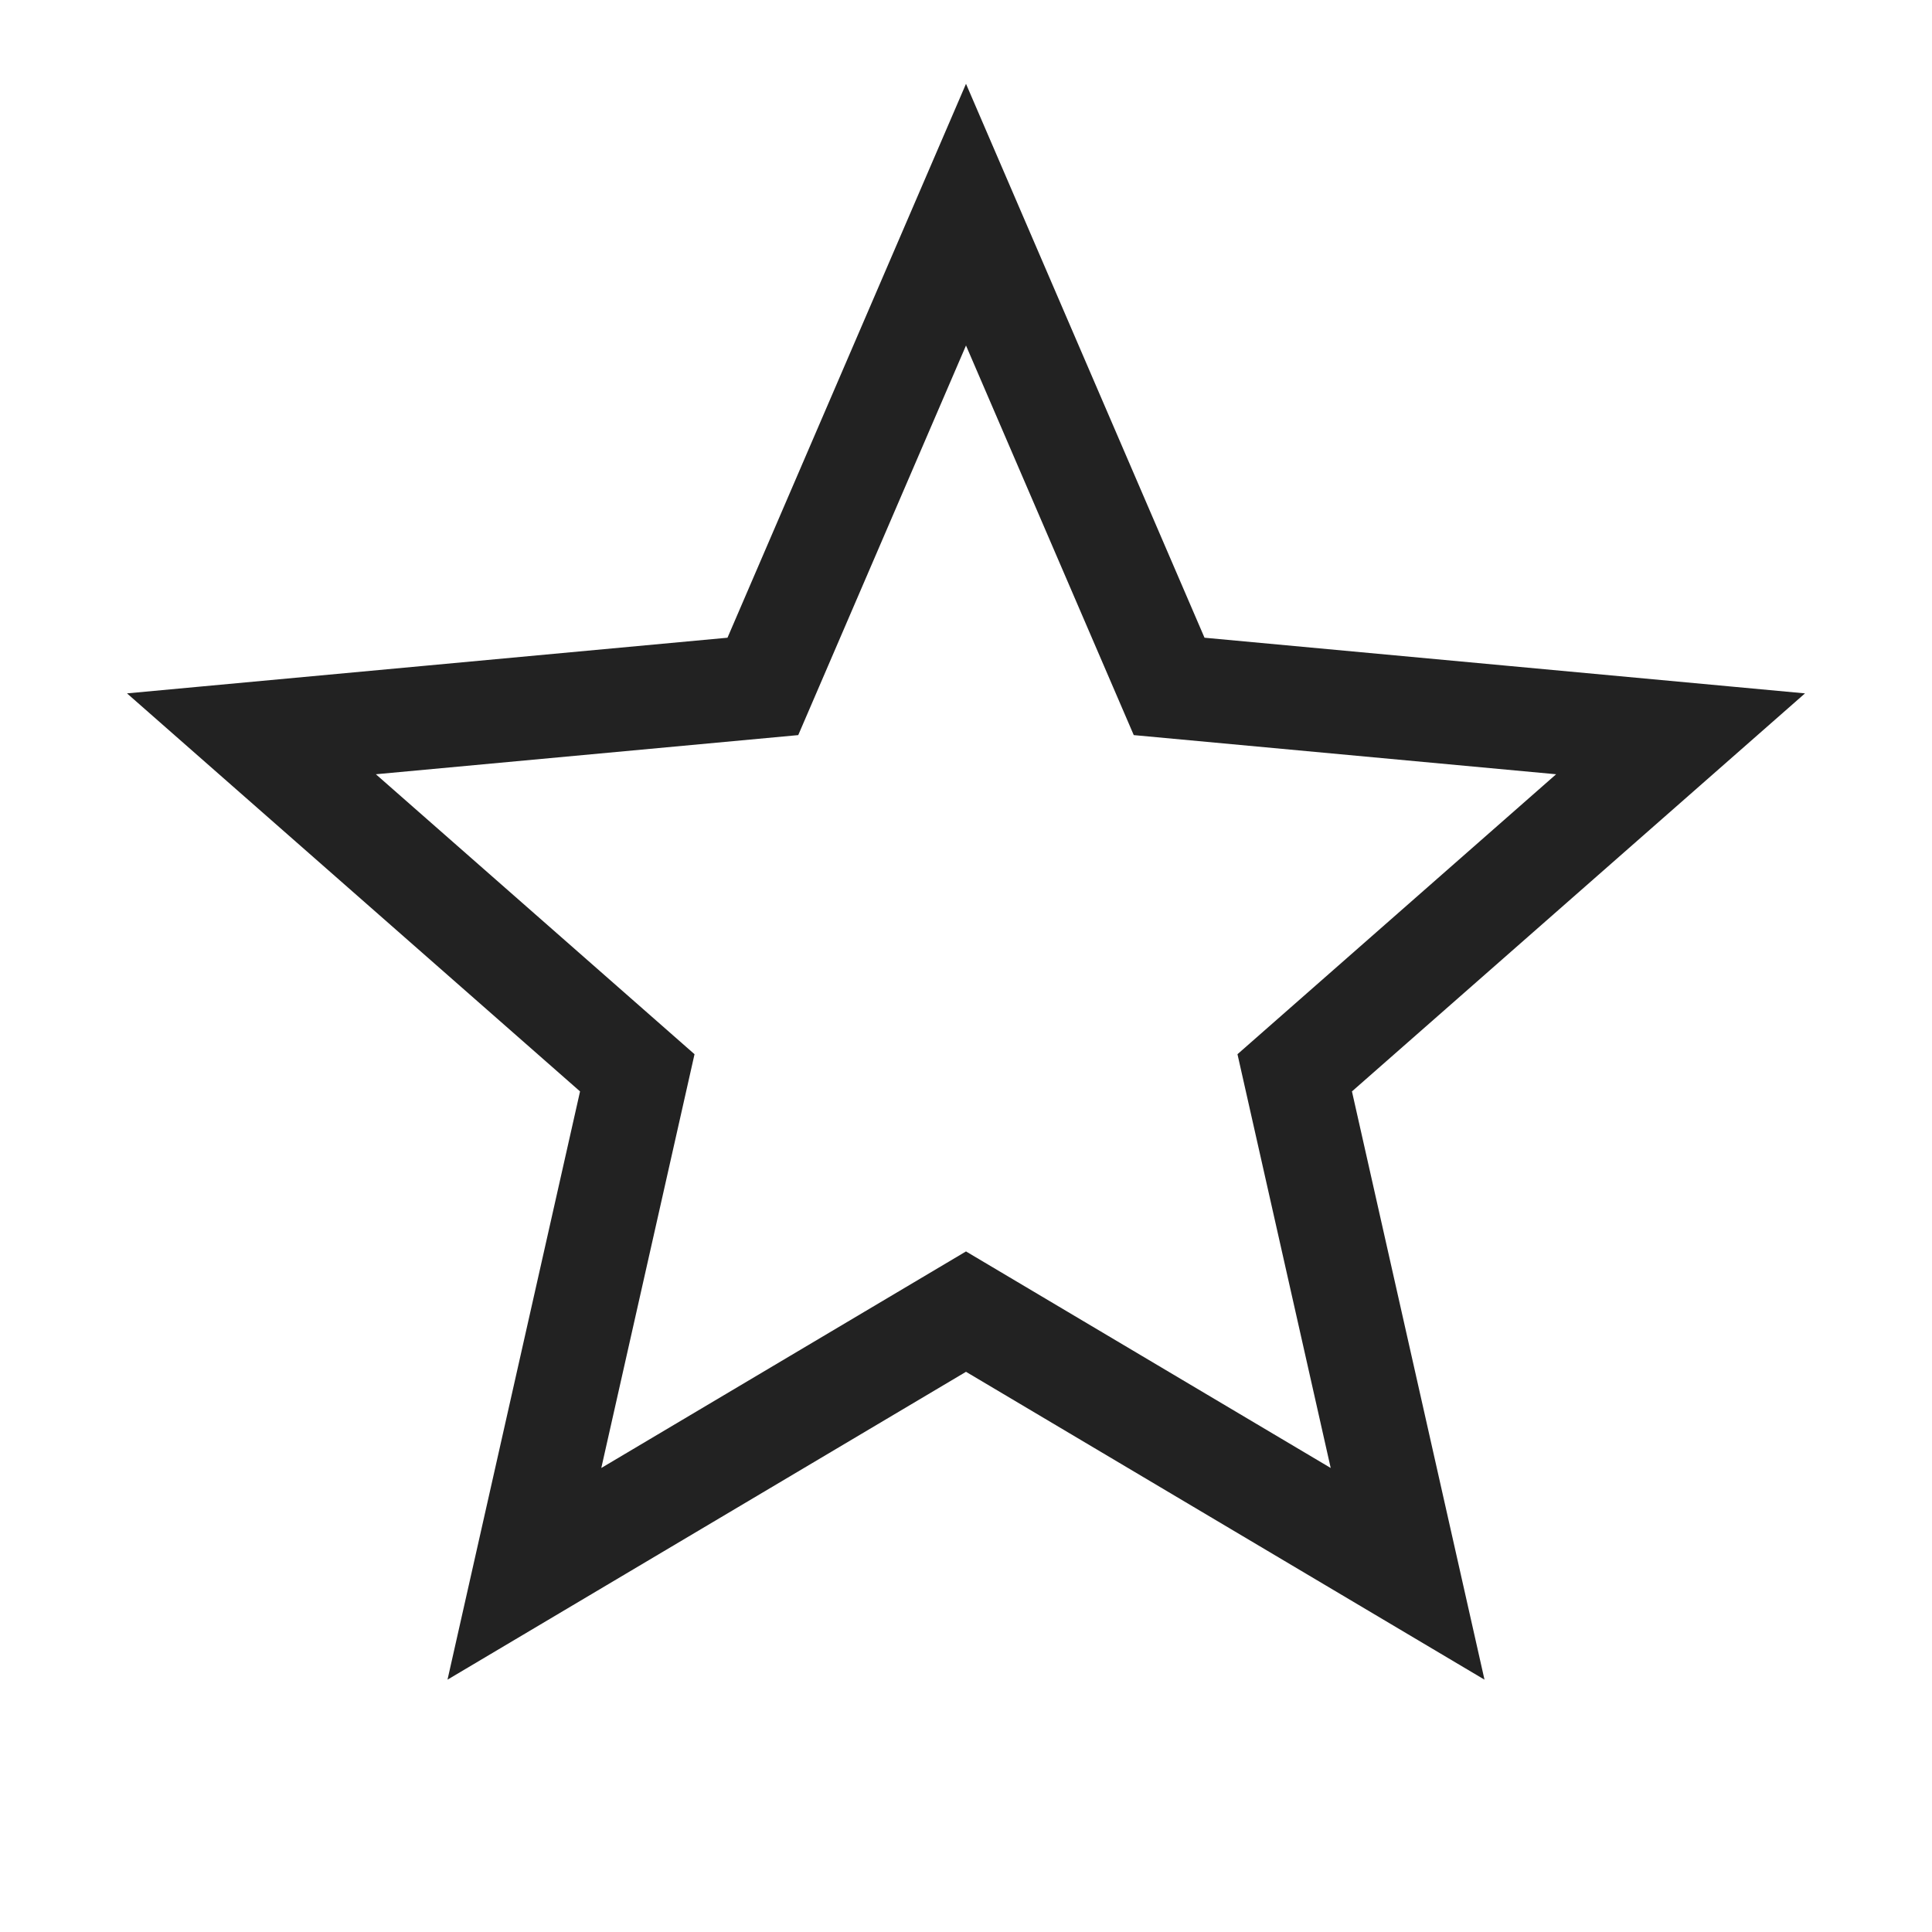<svg width="28" height="28" viewBox="0 0 28 28" fill="none" xmlns="http://www.w3.org/2000/svg">
<path d="M14 3.111L16.944 9.948L24.356 10.635L18.764 15.548L20.4 22.809L14 19.009L7.6 22.809L9.236 15.548L3.644 10.635L11.056 9.948L14 3.111Z" stroke="#222222" stroke-width="1.5"/>
</svg>
